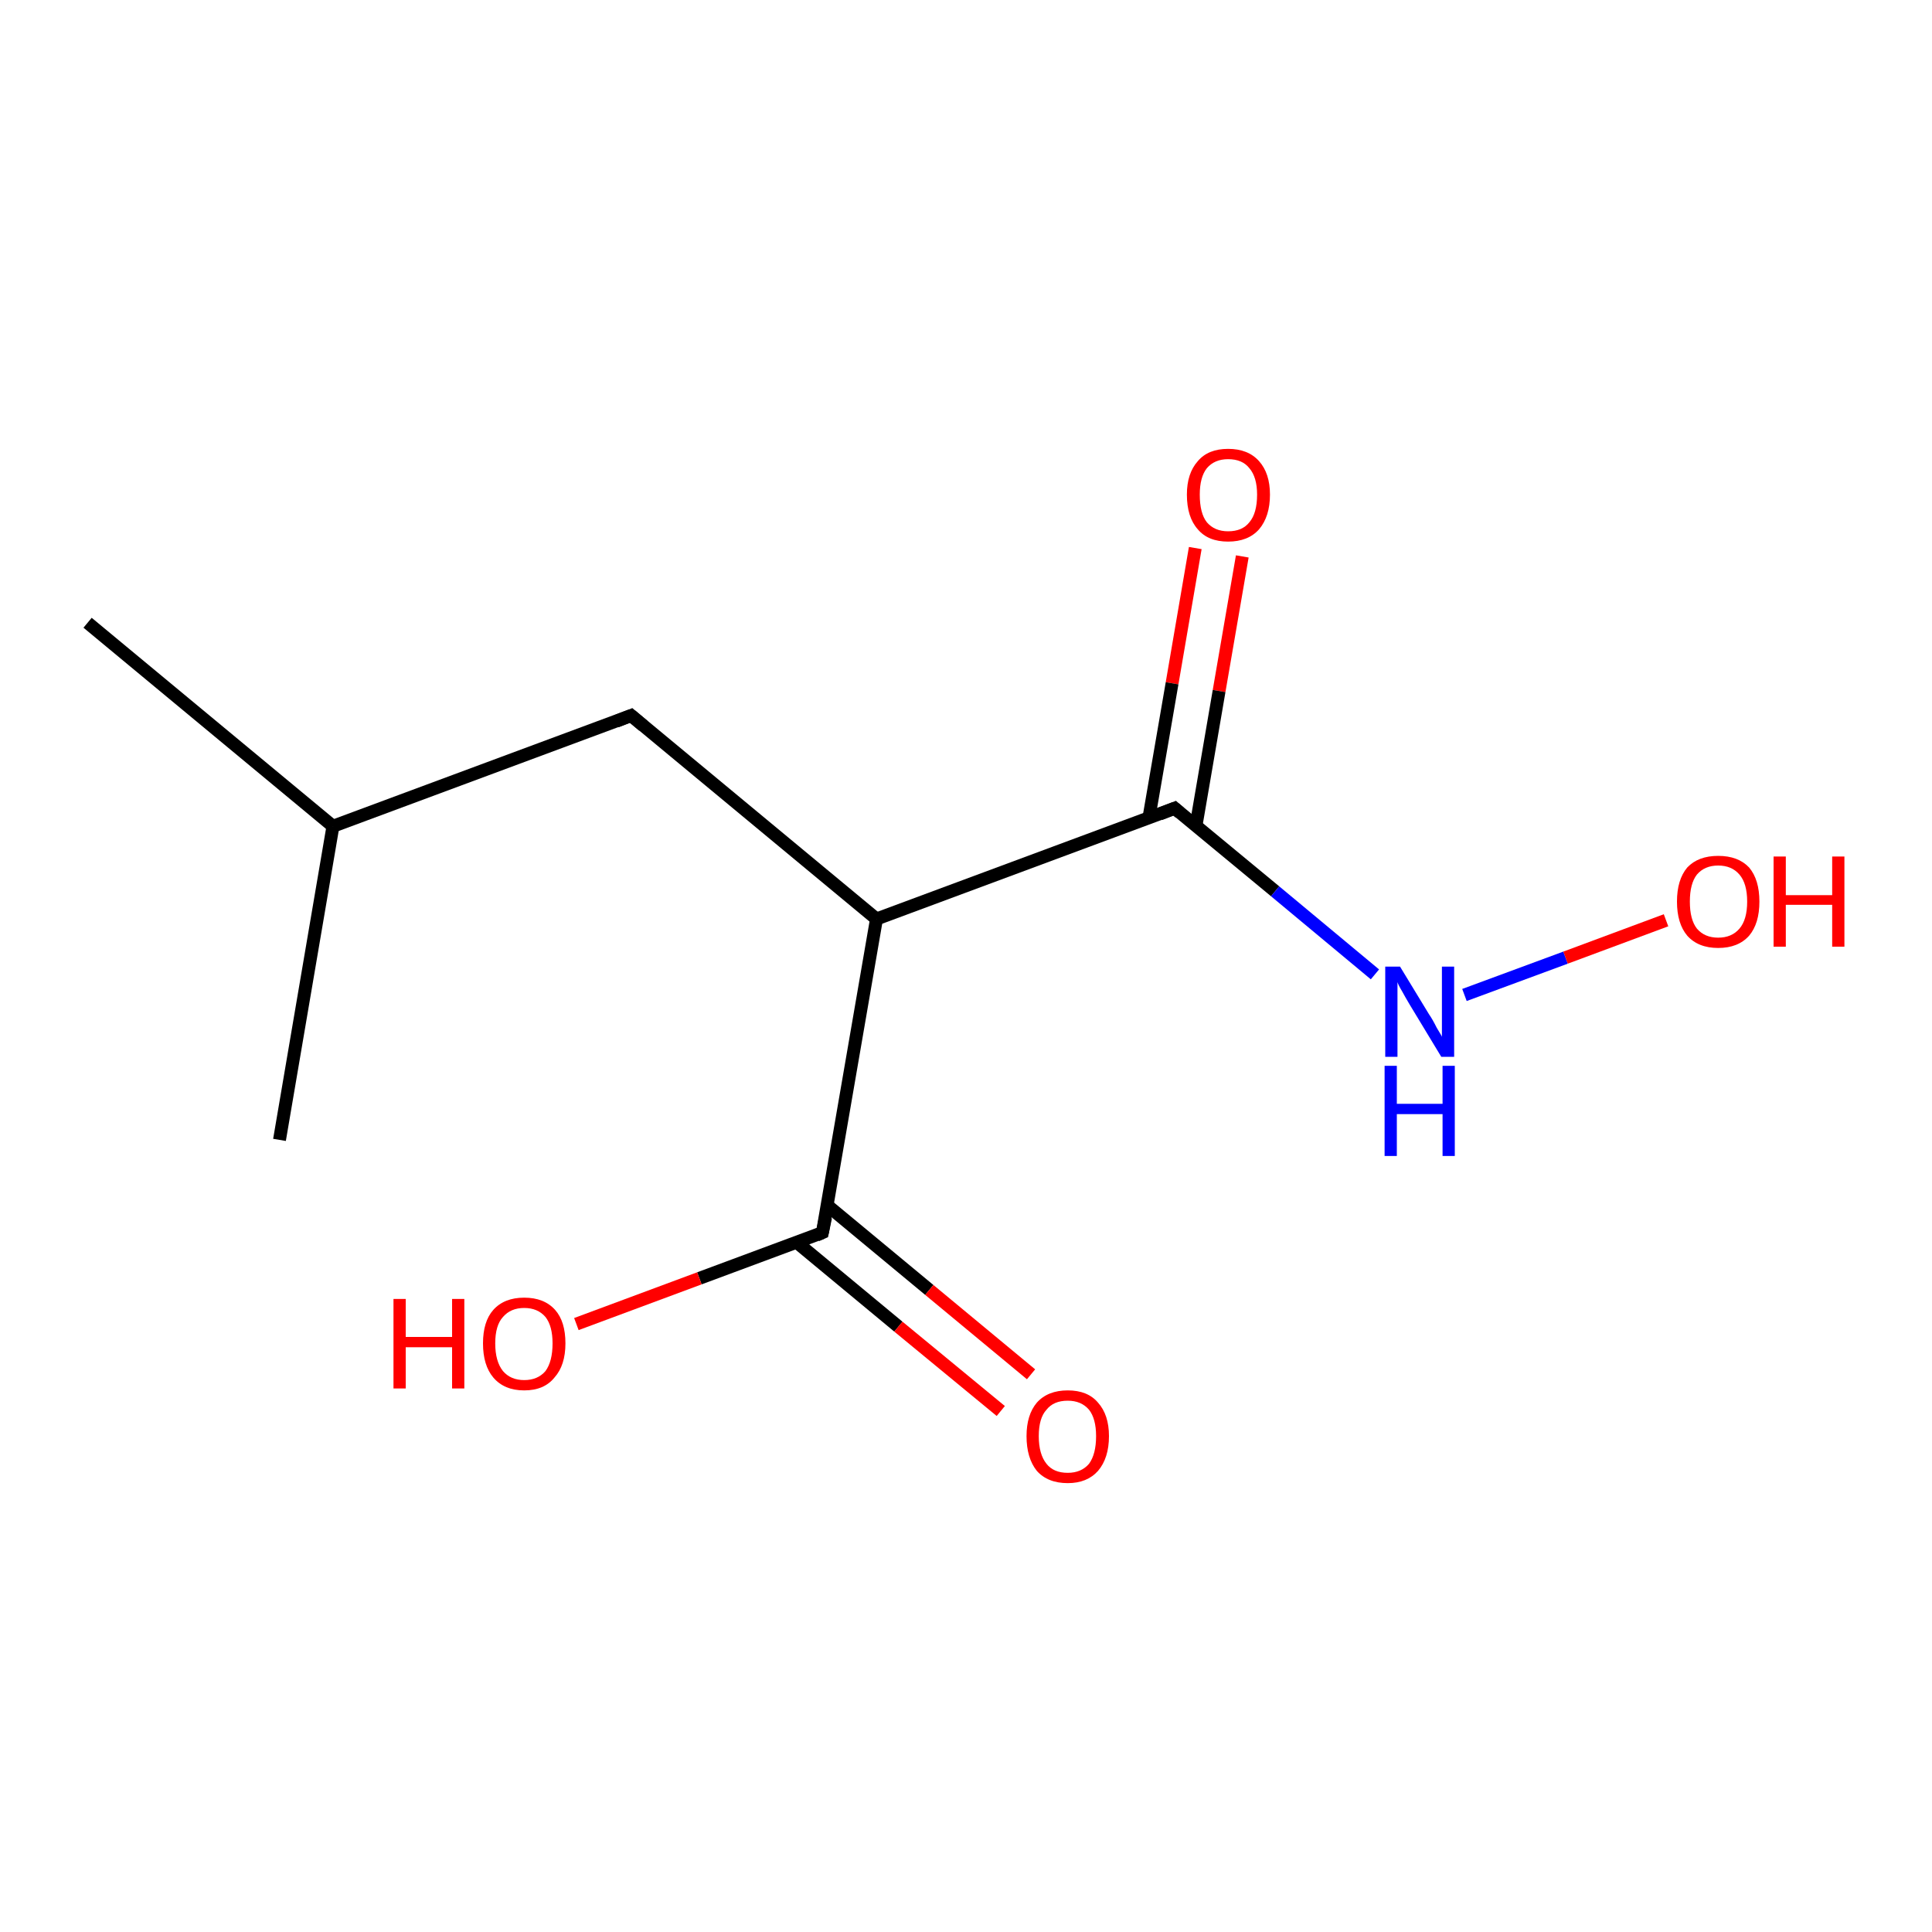 <?xml version='1.0' encoding='iso-8859-1'?>
<svg version='1.1' baseProfile='full'
              xmlns='http://www.w3.org/2000/svg'
                      xmlns:rdkit='http://www.rdkit.org/xml'
                      xmlns:xlink='http://www.w3.org/1999/xlink'
                  xml:space='preserve'
width='300px' height='300px' viewBox='0 0 300 300'>
<!-- END OF HEADER -->
<rect style='opacity:1.0;fill:#FFFFFF;stroke:none' width='300.0' height='300.0' x='0.0' y='0.0'> </rect>
<path class='bond-0 atom-0 atom-1' d='M 192.9,86.4 L 189.3,107.3' style='fill:none;fill-rule:evenodd;stroke:#FF0000;stroke-width:2.0px;stroke-linecap:butt;stroke-linejoin:miter;stroke-opacity:1' />
<path class='bond-0 atom-0 atom-1' d='M 189.3,107.3 L 185.7,128.3' style='fill:none;fill-rule:evenodd;stroke:#000000;stroke-width:2.0px;stroke-linecap:butt;stroke-linejoin:miter;stroke-opacity:1' />
<path class='bond-0 atom-0 atom-1' d='M 185.6,85.1 L 182.0,106.1' style='fill:none;fill-rule:evenodd;stroke:#FF0000;stroke-width:2.0px;stroke-linecap:butt;stroke-linejoin:miter;stroke-opacity:1' />
<path class='bond-0 atom-0 atom-1' d='M 182.0,106.1 L 178.4,127.0' style='fill:none;fill-rule:evenodd;stroke:#000000;stroke-width:2.0px;stroke-linecap:butt;stroke-linejoin:miter;stroke-opacity:1' />
<path class='bond-1 atom-1 atom-2' d='M 182.4,125.5 L 198.0,138.4' style='fill:none;fill-rule:evenodd;stroke:#000000;stroke-width:2.0px;stroke-linecap:butt;stroke-linejoin:miter;stroke-opacity:1' />
<path class='bond-1 atom-1 atom-2' d='M 198.0,138.4 L 213.5,151.3' style='fill:none;fill-rule:evenodd;stroke:#0000FF;stroke-width:2.0px;stroke-linecap:butt;stroke-linejoin:miter;stroke-opacity:1' />
<path class='bond-2 atom-2 atom-3' d='M 227.4,154.5 L 243.1,148.7' style='fill:none;fill-rule:evenodd;stroke:#0000FF;stroke-width:2.0px;stroke-linecap:butt;stroke-linejoin:miter;stroke-opacity:1' />
<path class='bond-2 atom-2 atom-3' d='M 243.1,148.7 L 258.7,142.9' style='fill:none;fill-rule:evenodd;stroke:#FF0000;stroke-width:2.0px;stroke-linecap:butt;stroke-linejoin:miter;stroke-opacity:1' />
<path class='bond-3 atom-1 atom-4' d='M 182.4,125.5 L 136.1,142.7' style='fill:none;fill-rule:evenodd;stroke:#000000;stroke-width:2.0px;stroke-linecap:butt;stroke-linejoin:miter;stroke-opacity:1' />
<path class='bond-4 atom-4 atom-5' d='M 136.1,142.7 L 127.7,191.4' style='fill:none;fill-rule:evenodd;stroke:#000000;stroke-width:2.0px;stroke-linecap:butt;stroke-linejoin:miter;stroke-opacity:1' />
<path class='bond-5 atom-5 atom-6' d='M 123.7,192.9 L 139.5,206.0' style='fill:none;fill-rule:evenodd;stroke:#000000;stroke-width:2.0px;stroke-linecap:butt;stroke-linejoin:miter;stroke-opacity:1' />
<path class='bond-5 atom-5 atom-6' d='M 139.5,206.0 L 155.4,219.1' style='fill:none;fill-rule:evenodd;stroke:#FF0000;stroke-width:2.0px;stroke-linecap:butt;stroke-linejoin:miter;stroke-opacity:1' />
<path class='bond-5 atom-5 atom-6' d='M 128.5,187.2 L 144.3,200.3' style='fill:none;fill-rule:evenodd;stroke:#000000;stroke-width:2.0px;stroke-linecap:butt;stroke-linejoin:miter;stroke-opacity:1' />
<path class='bond-5 atom-5 atom-6' d='M 144.3,200.3 L 160.1,213.4' style='fill:none;fill-rule:evenodd;stroke:#FF0000;stroke-width:2.0px;stroke-linecap:butt;stroke-linejoin:miter;stroke-opacity:1' />
<path class='bond-6 atom-5 atom-7' d='M 127.7,191.4 L 108.6,198.5' style='fill:none;fill-rule:evenodd;stroke:#000000;stroke-width:2.0px;stroke-linecap:butt;stroke-linejoin:miter;stroke-opacity:1' />
<path class='bond-6 atom-5 atom-7' d='M 108.6,198.5 L 89.5,205.6' style='fill:none;fill-rule:evenodd;stroke:#FF0000;stroke-width:2.0px;stroke-linecap:butt;stroke-linejoin:miter;stroke-opacity:1' />
<path class='bond-7 atom-4 atom-8' d='M 136.1,142.7 L 98.0,111.1' style='fill:none;fill-rule:evenodd;stroke:#000000;stroke-width:2.0px;stroke-linecap:butt;stroke-linejoin:miter;stroke-opacity:1' />
<path class='bond-8 atom-8 atom-9' d='M 98.0,111.1 L 51.7,128.3' style='fill:none;fill-rule:evenodd;stroke:#000000;stroke-width:2.0px;stroke-linecap:butt;stroke-linejoin:miter;stroke-opacity:1' />
<path class='bond-9 atom-9 atom-10' d='M 51.7,128.3 L 13.6,96.7' style='fill:none;fill-rule:evenodd;stroke:#000000;stroke-width:2.0px;stroke-linecap:butt;stroke-linejoin:miter;stroke-opacity:1' />
<path class='bond-10 atom-9 atom-11' d='M 51.7,128.3 L 43.4,177.0' style='fill:none;fill-rule:evenodd;stroke:#000000;stroke-width:2.0px;stroke-linecap:butt;stroke-linejoin:miter;stroke-opacity:1' />
<path d='M 183.2,126.2 L 182.4,125.5 L 180.1,126.4' style='fill:none;stroke:#000000;stroke-width:2.0px;stroke-linecap:butt;stroke-linejoin:miter;stroke-opacity:1;' />
<path d='M 128.2,189.0 L 127.7,191.4 L 126.8,191.8' style='fill:none;stroke:#000000;stroke-width:2.0px;stroke-linecap:butt;stroke-linejoin:miter;stroke-opacity:1;' />
<path d='M 99.9,112.7 L 98.0,111.1 L 95.7,112.0' style='fill:none;stroke:#000000;stroke-width:2.0px;stroke-linecap:butt;stroke-linejoin:miter;stroke-opacity:1;' />
<path class='atom-0' d='M 184.3 76.8
Q 184.3 73.5, 186.0 71.6
Q 187.6 69.7, 190.7 69.7
Q 193.8 69.7, 195.5 71.6
Q 197.2 73.5, 197.2 76.8
Q 197.2 80.2, 195.5 82.2
Q 193.8 84.1, 190.7 84.1
Q 187.6 84.1, 186.0 82.2
Q 184.3 80.3, 184.3 76.8
M 190.7 82.5
Q 192.9 82.5, 194.0 81.1
Q 195.2 79.7, 195.2 76.8
Q 195.2 74.1, 194.0 72.7
Q 192.9 71.3, 190.7 71.3
Q 188.6 71.3, 187.4 72.7
Q 186.3 74.1, 186.3 76.8
Q 186.3 79.7, 187.4 81.1
Q 188.6 82.5, 190.7 82.5
' fill='#FF0000'/>
<path class='atom-2' d='M 217.4 150.1
L 221.9 157.5
Q 222.4 158.2, 223.1 159.6
Q 223.9 160.9, 223.9 161.0
L 223.9 150.1
L 225.8 150.1
L 225.8 164.1
L 223.8 164.1
L 218.9 156.0
Q 218.3 155.0, 217.7 153.9
Q 217.1 152.9, 217.0 152.5
L 217.0 164.1
L 215.1 164.1
L 215.1 150.1
L 217.4 150.1
' fill='#0000FF'/>
<path class='atom-2' d='M 215.0 165.5
L 216.9 165.5
L 216.9 171.4
L 224.0 171.4
L 224.0 165.5
L 225.9 165.5
L 225.9 179.5
L 224.0 179.5
L 224.0 173.0
L 216.9 173.0
L 216.9 179.5
L 215.0 179.5
L 215.0 165.5
' fill='#0000FF'/>
<path class='atom-3' d='M 260.4 140.0
Q 260.4 136.6, 262.0 134.7
Q 263.7 132.9, 266.8 132.9
Q 269.9 132.9, 271.6 134.7
Q 273.2 136.6, 273.2 140.0
Q 273.2 143.4, 271.6 145.3
Q 269.9 147.2, 266.8 147.2
Q 263.7 147.2, 262.0 145.3
Q 260.4 143.4, 260.4 140.0
M 266.8 145.6
Q 268.9 145.6, 270.1 144.2
Q 271.3 142.8, 271.3 140.0
Q 271.3 137.2, 270.1 135.8
Q 268.9 134.4, 266.8 134.4
Q 264.7 134.4, 263.5 135.8
Q 262.4 137.2, 262.4 140.0
Q 262.4 142.8, 263.5 144.2
Q 264.7 145.6, 266.8 145.6
' fill='#FF0000'/>
<path class='atom-3' d='M 275.4 133.0
L 277.3 133.0
L 277.3 139.0
L 284.5 139.0
L 284.5 133.0
L 286.4 133.0
L 286.4 147.0
L 284.5 147.0
L 284.5 140.5
L 277.3 140.5
L 277.3 147.0
L 275.4 147.0
L 275.4 133.0
' fill='#FF0000'/>
<path class='atom-6' d='M 159.4 223.0
Q 159.4 219.7, 161.0 217.8
Q 162.7 215.9, 165.8 215.9
Q 168.9 215.9, 170.5 217.8
Q 172.2 219.7, 172.2 223.0
Q 172.2 226.4, 170.5 228.4
Q 168.8 230.3, 165.8 230.3
Q 162.7 230.3, 161.0 228.4
Q 159.4 226.4, 159.4 223.0
M 165.8 228.7
Q 167.9 228.7, 169.1 227.3
Q 170.2 225.8, 170.2 223.0
Q 170.2 220.3, 169.1 218.9
Q 167.9 217.5, 165.8 217.5
Q 163.6 217.5, 162.5 218.9
Q 161.3 220.2, 161.3 223.0
Q 161.3 225.8, 162.5 227.3
Q 163.6 228.7, 165.8 228.7
' fill='#FF0000'/>
<path class='atom-7' d='M 61.1 201.7
L 63.0 201.7
L 63.0 207.6
L 70.2 207.6
L 70.2 201.7
L 72.1 201.7
L 72.1 215.6
L 70.2 215.6
L 70.2 209.2
L 63.0 209.2
L 63.0 215.6
L 61.1 215.6
L 61.1 201.7
' fill='#FF0000'/>
<path class='atom-7' d='M 75.0 208.6
Q 75.0 205.2, 76.6 203.4
Q 78.3 201.5, 81.4 201.5
Q 84.5 201.5, 86.2 203.4
Q 87.8 205.2, 87.8 208.6
Q 87.8 212.0, 86.1 213.9
Q 84.5 215.9, 81.4 215.9
Q 78.3 215.9, 76.6 213.9
Q 75.0 212.0, 75.0 208.6
M 81.4 214.3
Q 83.5 214.3, 84.7 212.9
Q 85.8 211.4, 85.8 208.6
Q 85.8 205.9, 84.7 204.5
Q 83.5 203.1, 81.4 203.1
Q 79.3 203.1, 78.1 204.5
Q 76.9 205.8, 76.9 208.6
Q 76.9 211.4, 78.1 212.9
Q 79.3 214.3, 81.4 214.3
' fill='#FF0000'/>
</svg>
